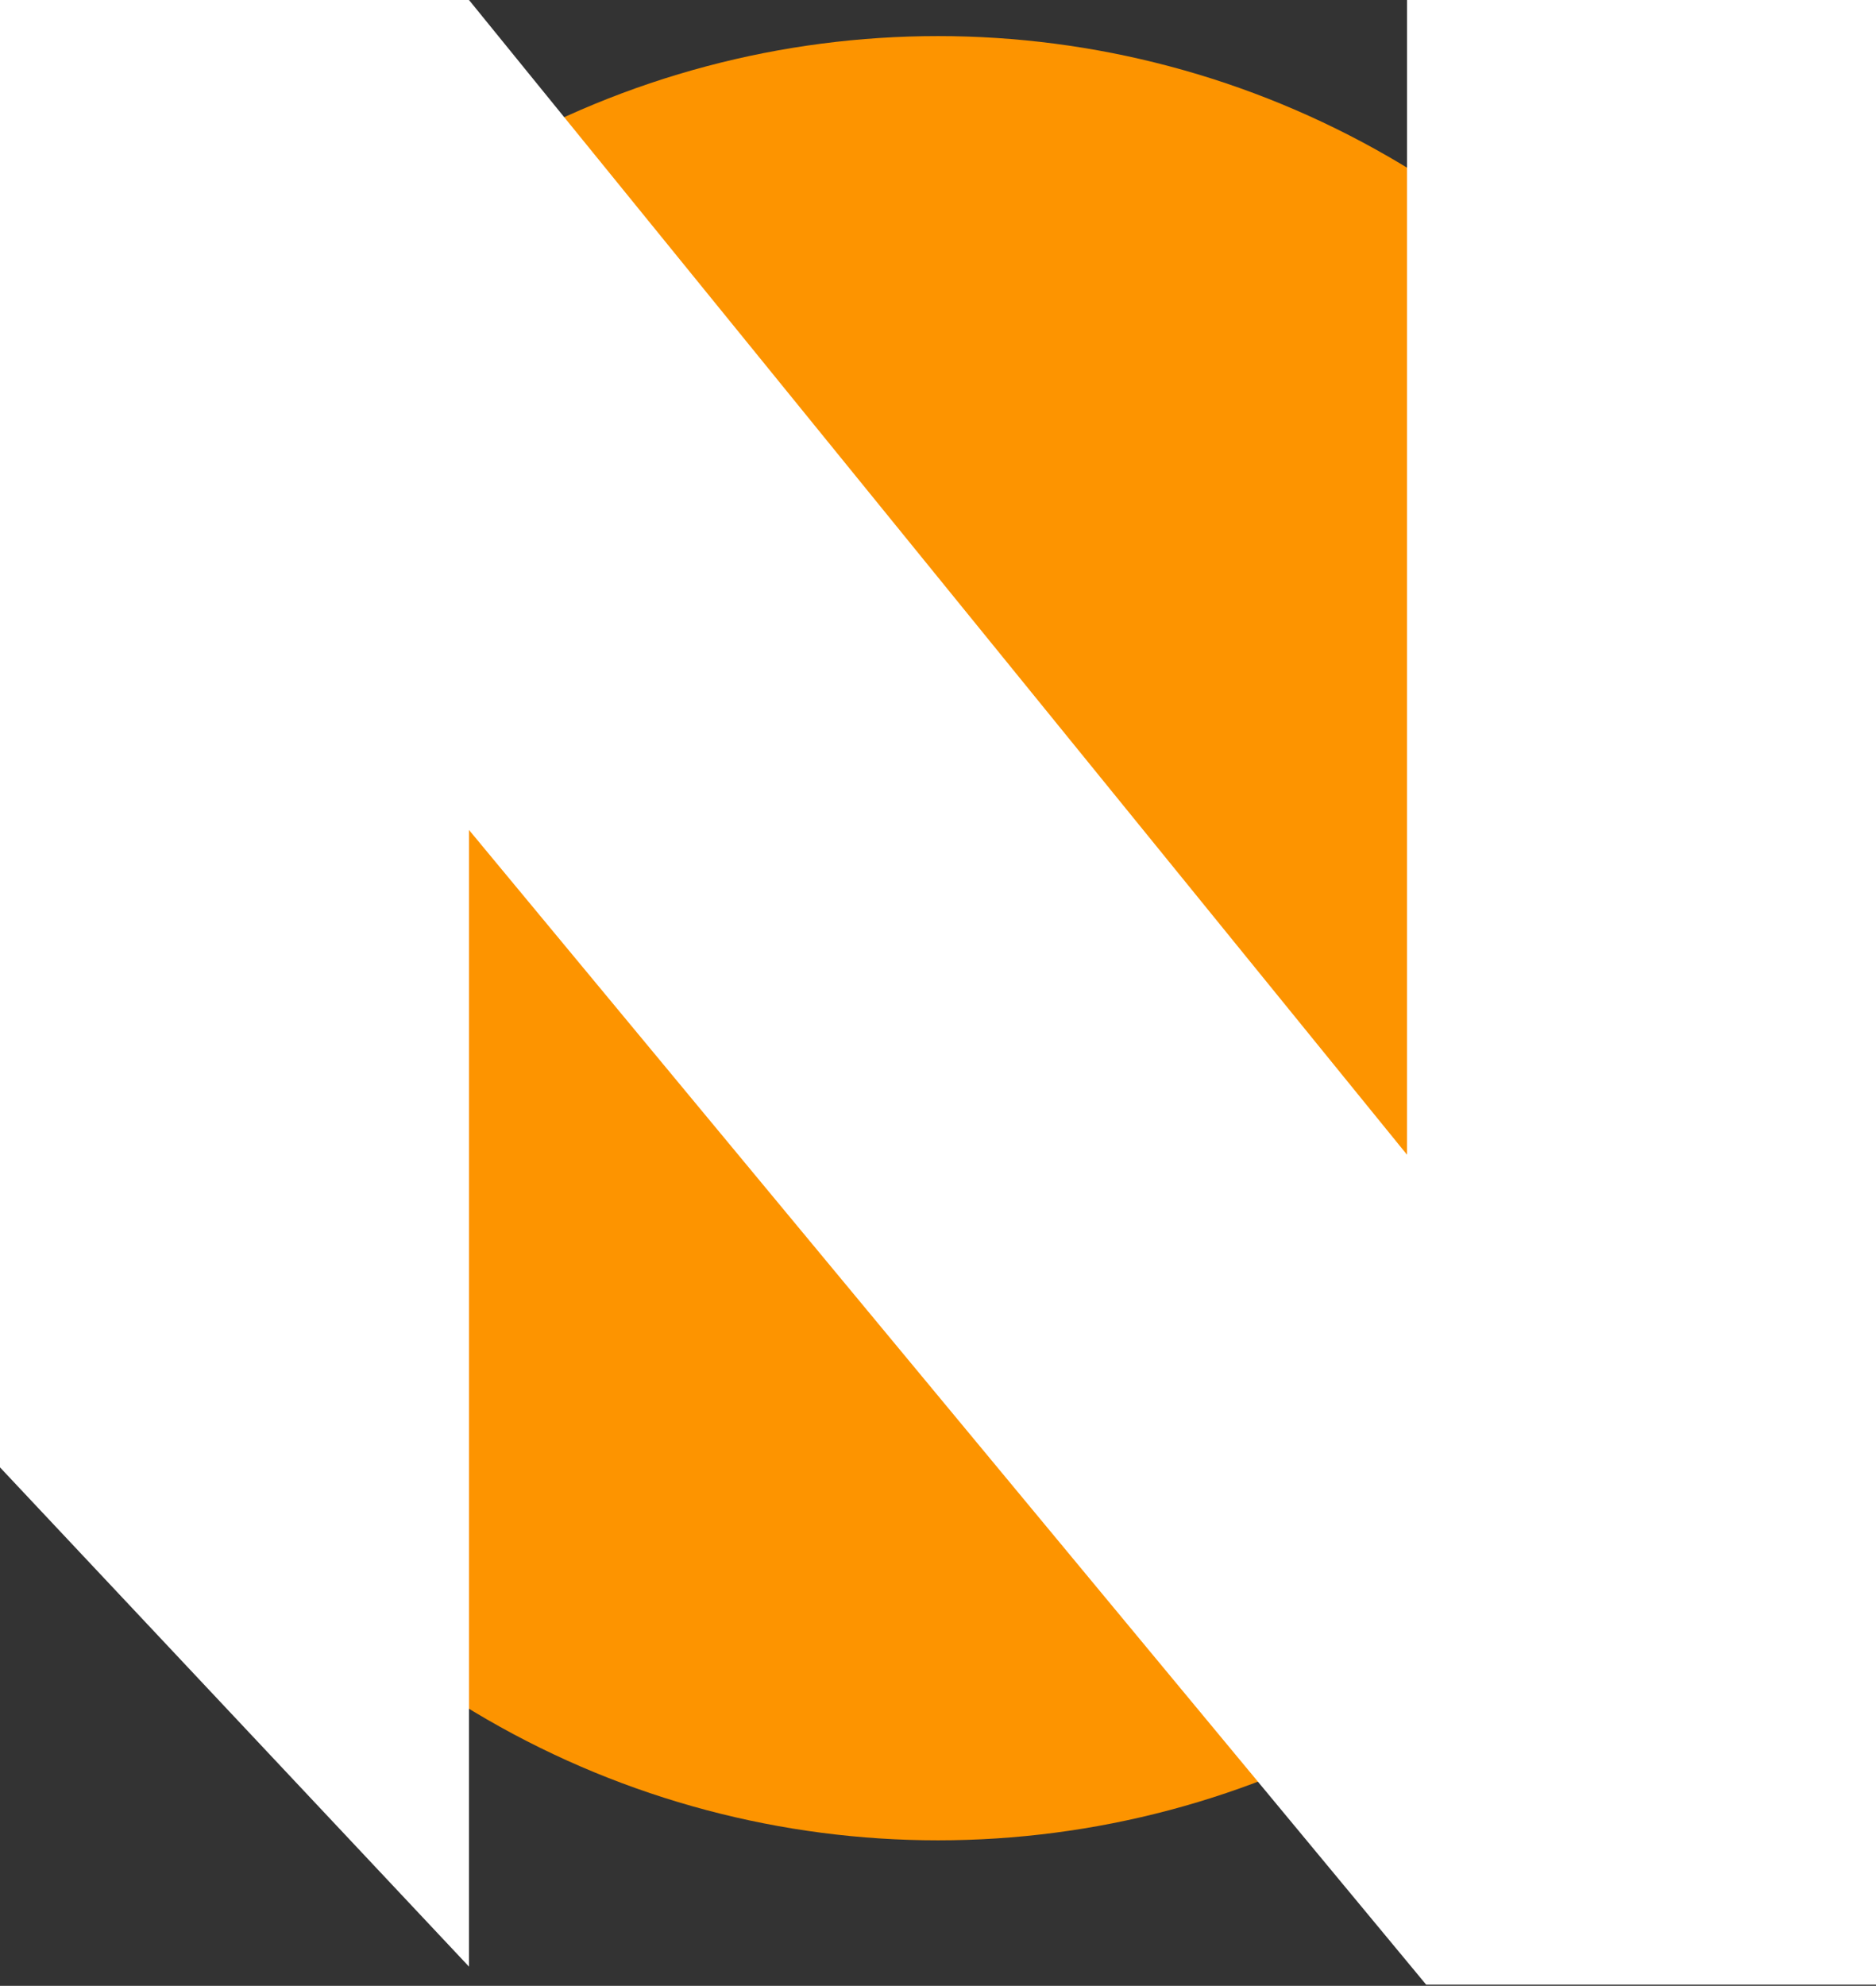 <svg width="120" height="127" viewBox="0 0 120 127" fill="none" xmlns="http://www.w3.org/2000/svg">
<rect x="0" y="0" width="120" height="127" fill="#333333" stroke="none"/>
<circle cx="60" cy="60" r="57.692" fill="#FD9400"/>
<path d="M0 93.84L30 125.769V53.077L91.227 126.923H120V0H90V73.846L30 0H0V93.84Z" fill="white"/>
</svg>
